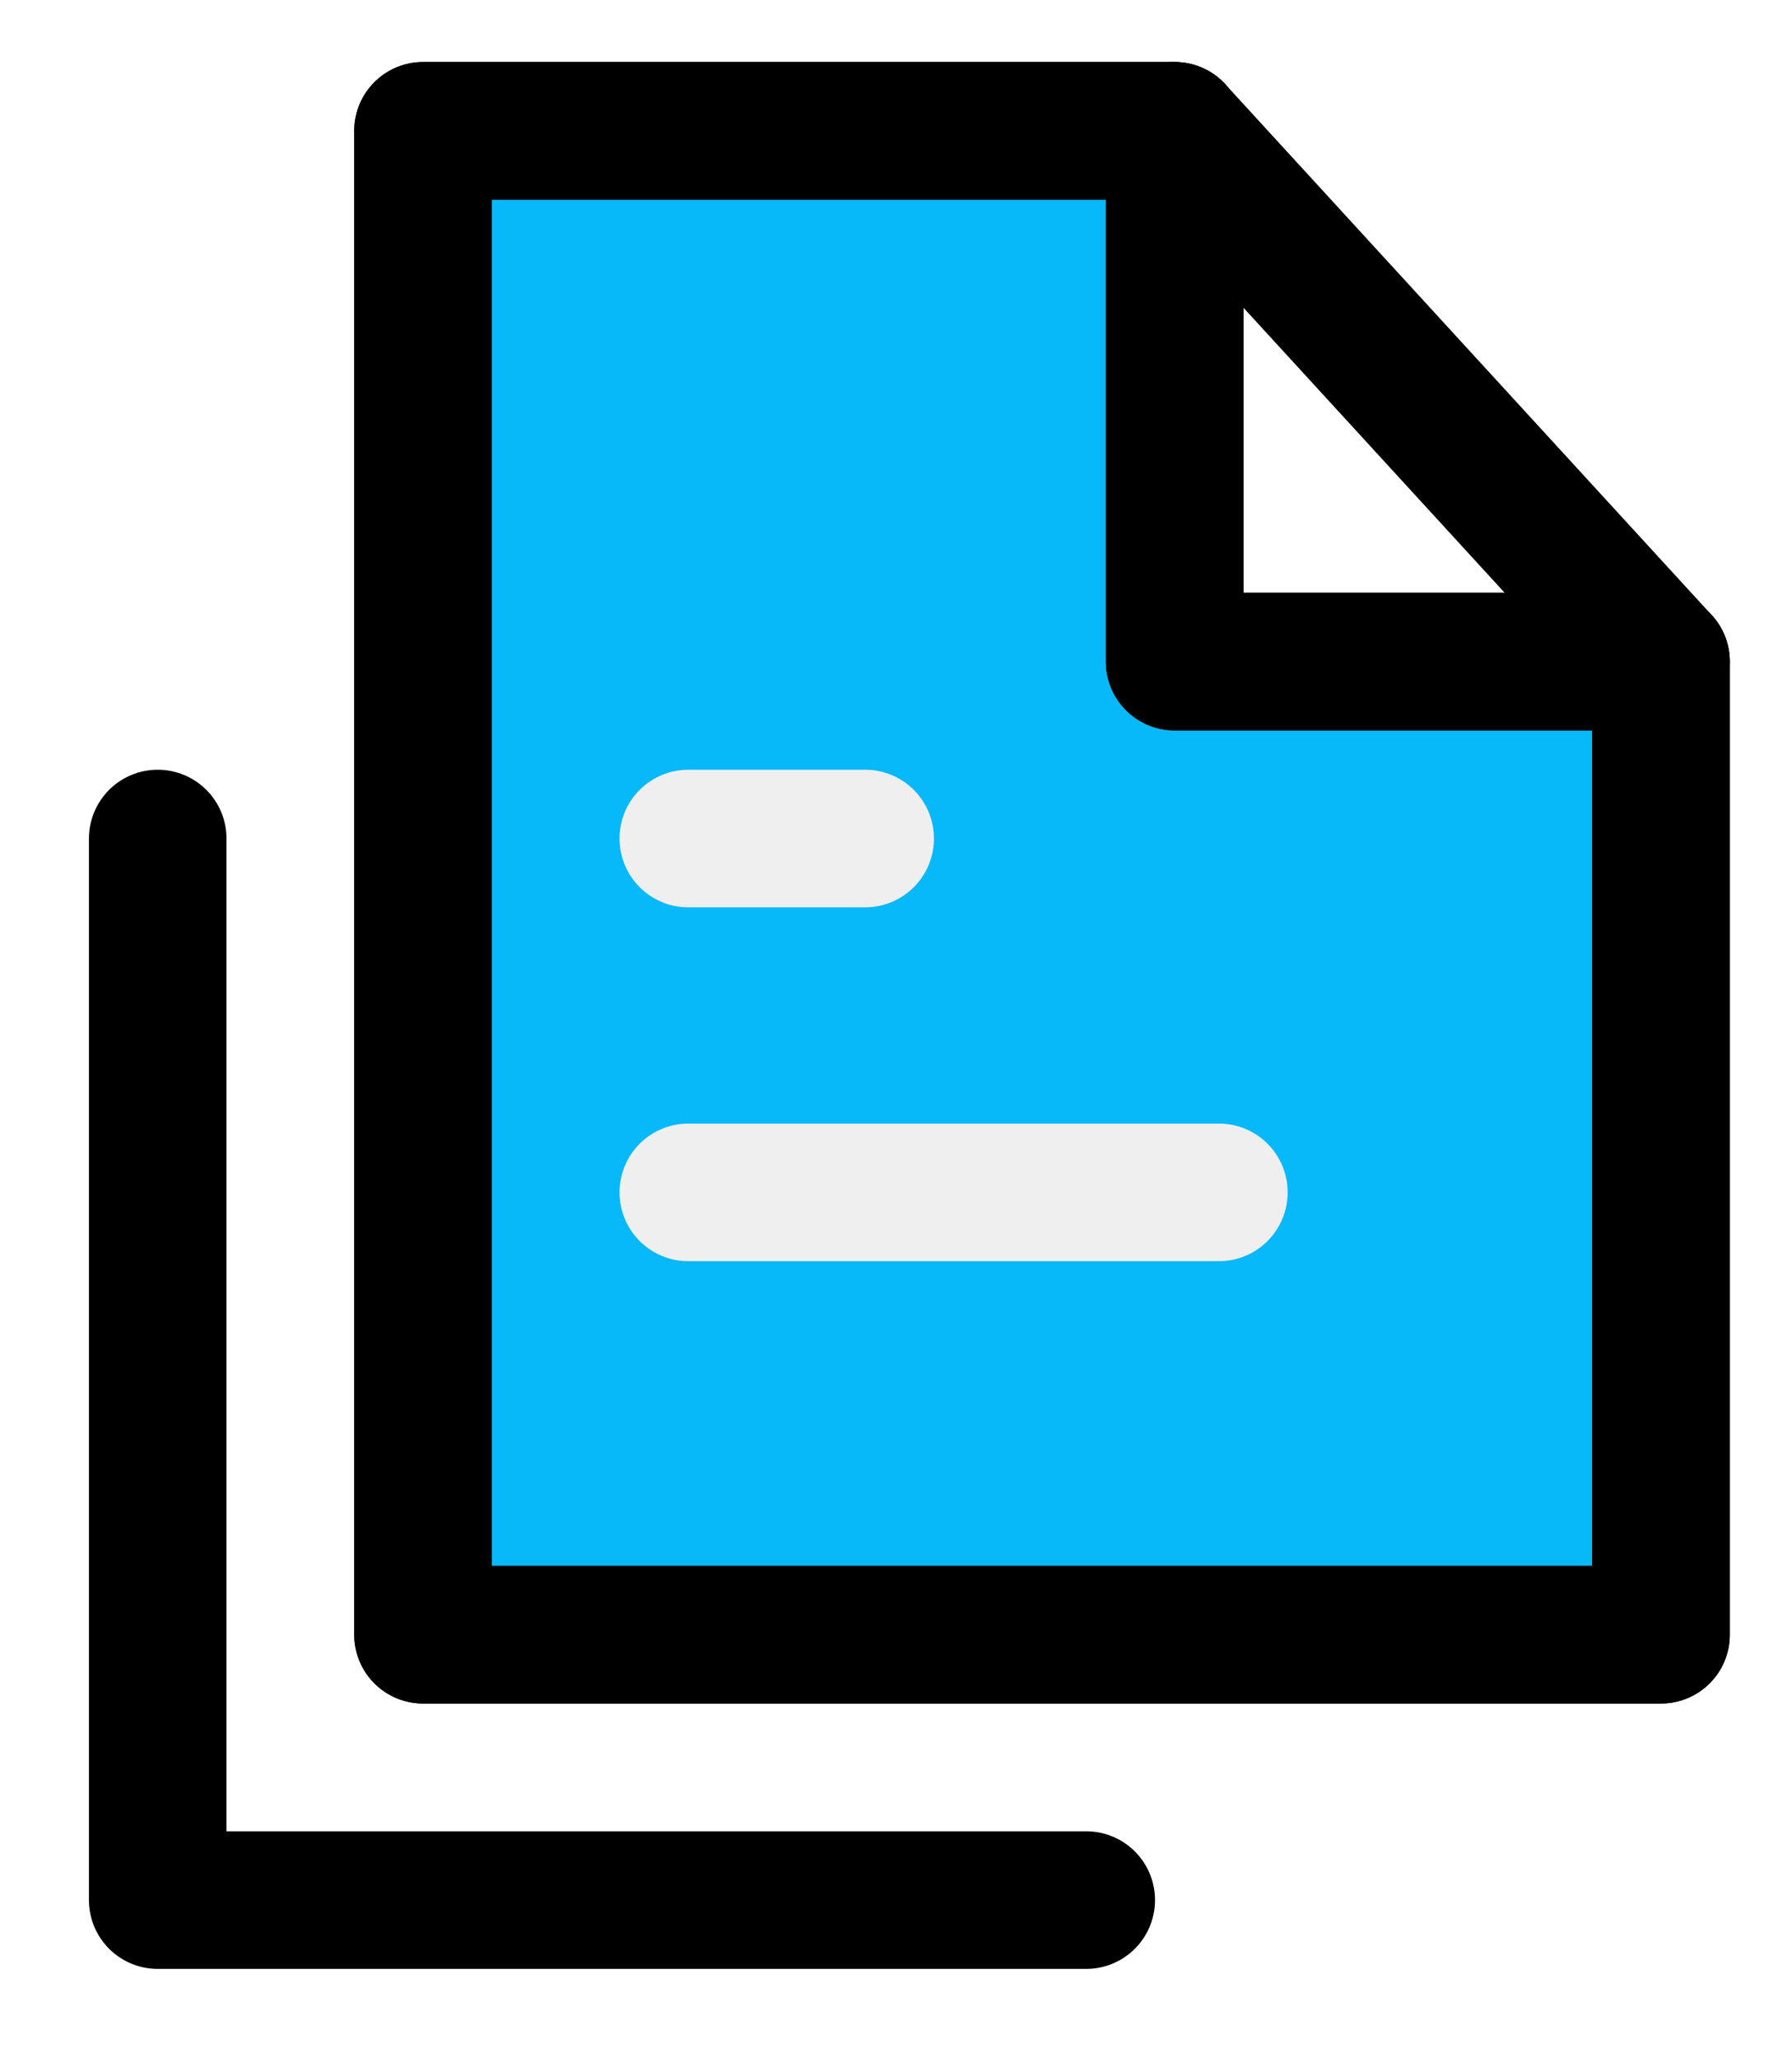 <svg height="100%" stroke-miterlimit="10" style="fill-rule:nonzero;clip-rule:evenodd;stroke-linecap:round;stroke-linejoin:round;" version="1.1" viewBox="-1.026 -2.655 91.191 104.691" width="100%" xml:space="preserve" xmlns="http://www.w3.org/2000/svg" xmlns:vectornator="http://vectornator.io" xmlns:xlink="http://www.w3.org/1999/xlink">
<defs>
<filter color-interpolation-filters="sRGB" filterUnits="userSpaceOnUse" height="91.191" id="Filter" width="77.691" x="12.474" y="-2.655">
<feDropShadow dx="-0.68" dy="0.69" flood-color="#000000" flood-opacity="0.65" in="SourceGraphic" result="Shadow" stdDeviation="1.938"/>
</filter>
<filter color-interpolation-filters="sRGB" filterUnits="userSpaceOnUse" height="104.691" id="Filter_2" width="91.191" x="-1.026" y="-2.655">
<feDropShadow dx="-0.68" dy="0.69" flood-color="#000000" flood-opacity="0.65" in="SourceGraphic" result="Shadow" stdDeviation="1.938"/>
</filter>
<filter color-interpolation-filters="sRGB" filterUnits="userSpaceOnUse" height="33.691" id="Filter_3" width="42.691" x="25.474" y="32.845">
<feDropShadow dx="-0.68" dy="0.69" flood-color="#000000" flood-opacity="0.65" in="SourceGraphic" result="Shadow" stdDeviation="1.938"/>
</filter>
</defs>
<g id="Layer" layerName="Layer">
<g opacity="1" layerName="g 4">
<path d="M20.5 80.5L83.5 80.5L83.5 31L58.75 31L58.75 4L20.5 4L20.5 80.5Z" fill="#07b9f8" fill-rule="nonzero" opacity="1" stroke="#000000" stroke-linecap="round" stroke-linejoin="round" stroke-width="7" layerName="path"/>
<path d="M20.5 80.5L83.5 80.5L83.5 31L58.75 31L58.75 4L20.5 4L20.5 80.5Z" fill="none" filter="url(#Filter)" stroke="#000000" stroke-linecap="round" stroke-linejoin="round" stroke-width="7" layerName="path" shadowAngle="2.349" shadowColor="#000000" shadowOffset="0.969" shadowOpacity="0.65" shadowRadius="3.876"/>
<path d="M58.75 4L83.5 31M7 40L7 94L54.25 94" fill="none" filter="url(#Filter_2)" stroke="#000000" stroke-linecap="round" stroke-linejoin="round" stroke-width="7" layerName="path" shadowAngle="2.349" shadowColor="#000000" shadowOffset="0.969" shadowOpacity="0.65" shadowRadius="3.876"/>
<path d="M34 40L43 40M34 58L61 58" fill="none" filter="url(#Filter_3)" stroke="#efefef" stroke-linecap="round" stroke-linejoin="miter" stroke-width="7" layerName="path" shadowAngle="2.349" shadowColor="#000000" shadowOffset="0.969" shadowOpacity="0.65" shadowRadius="3.876"/>
</g>
</g>
</svg>
